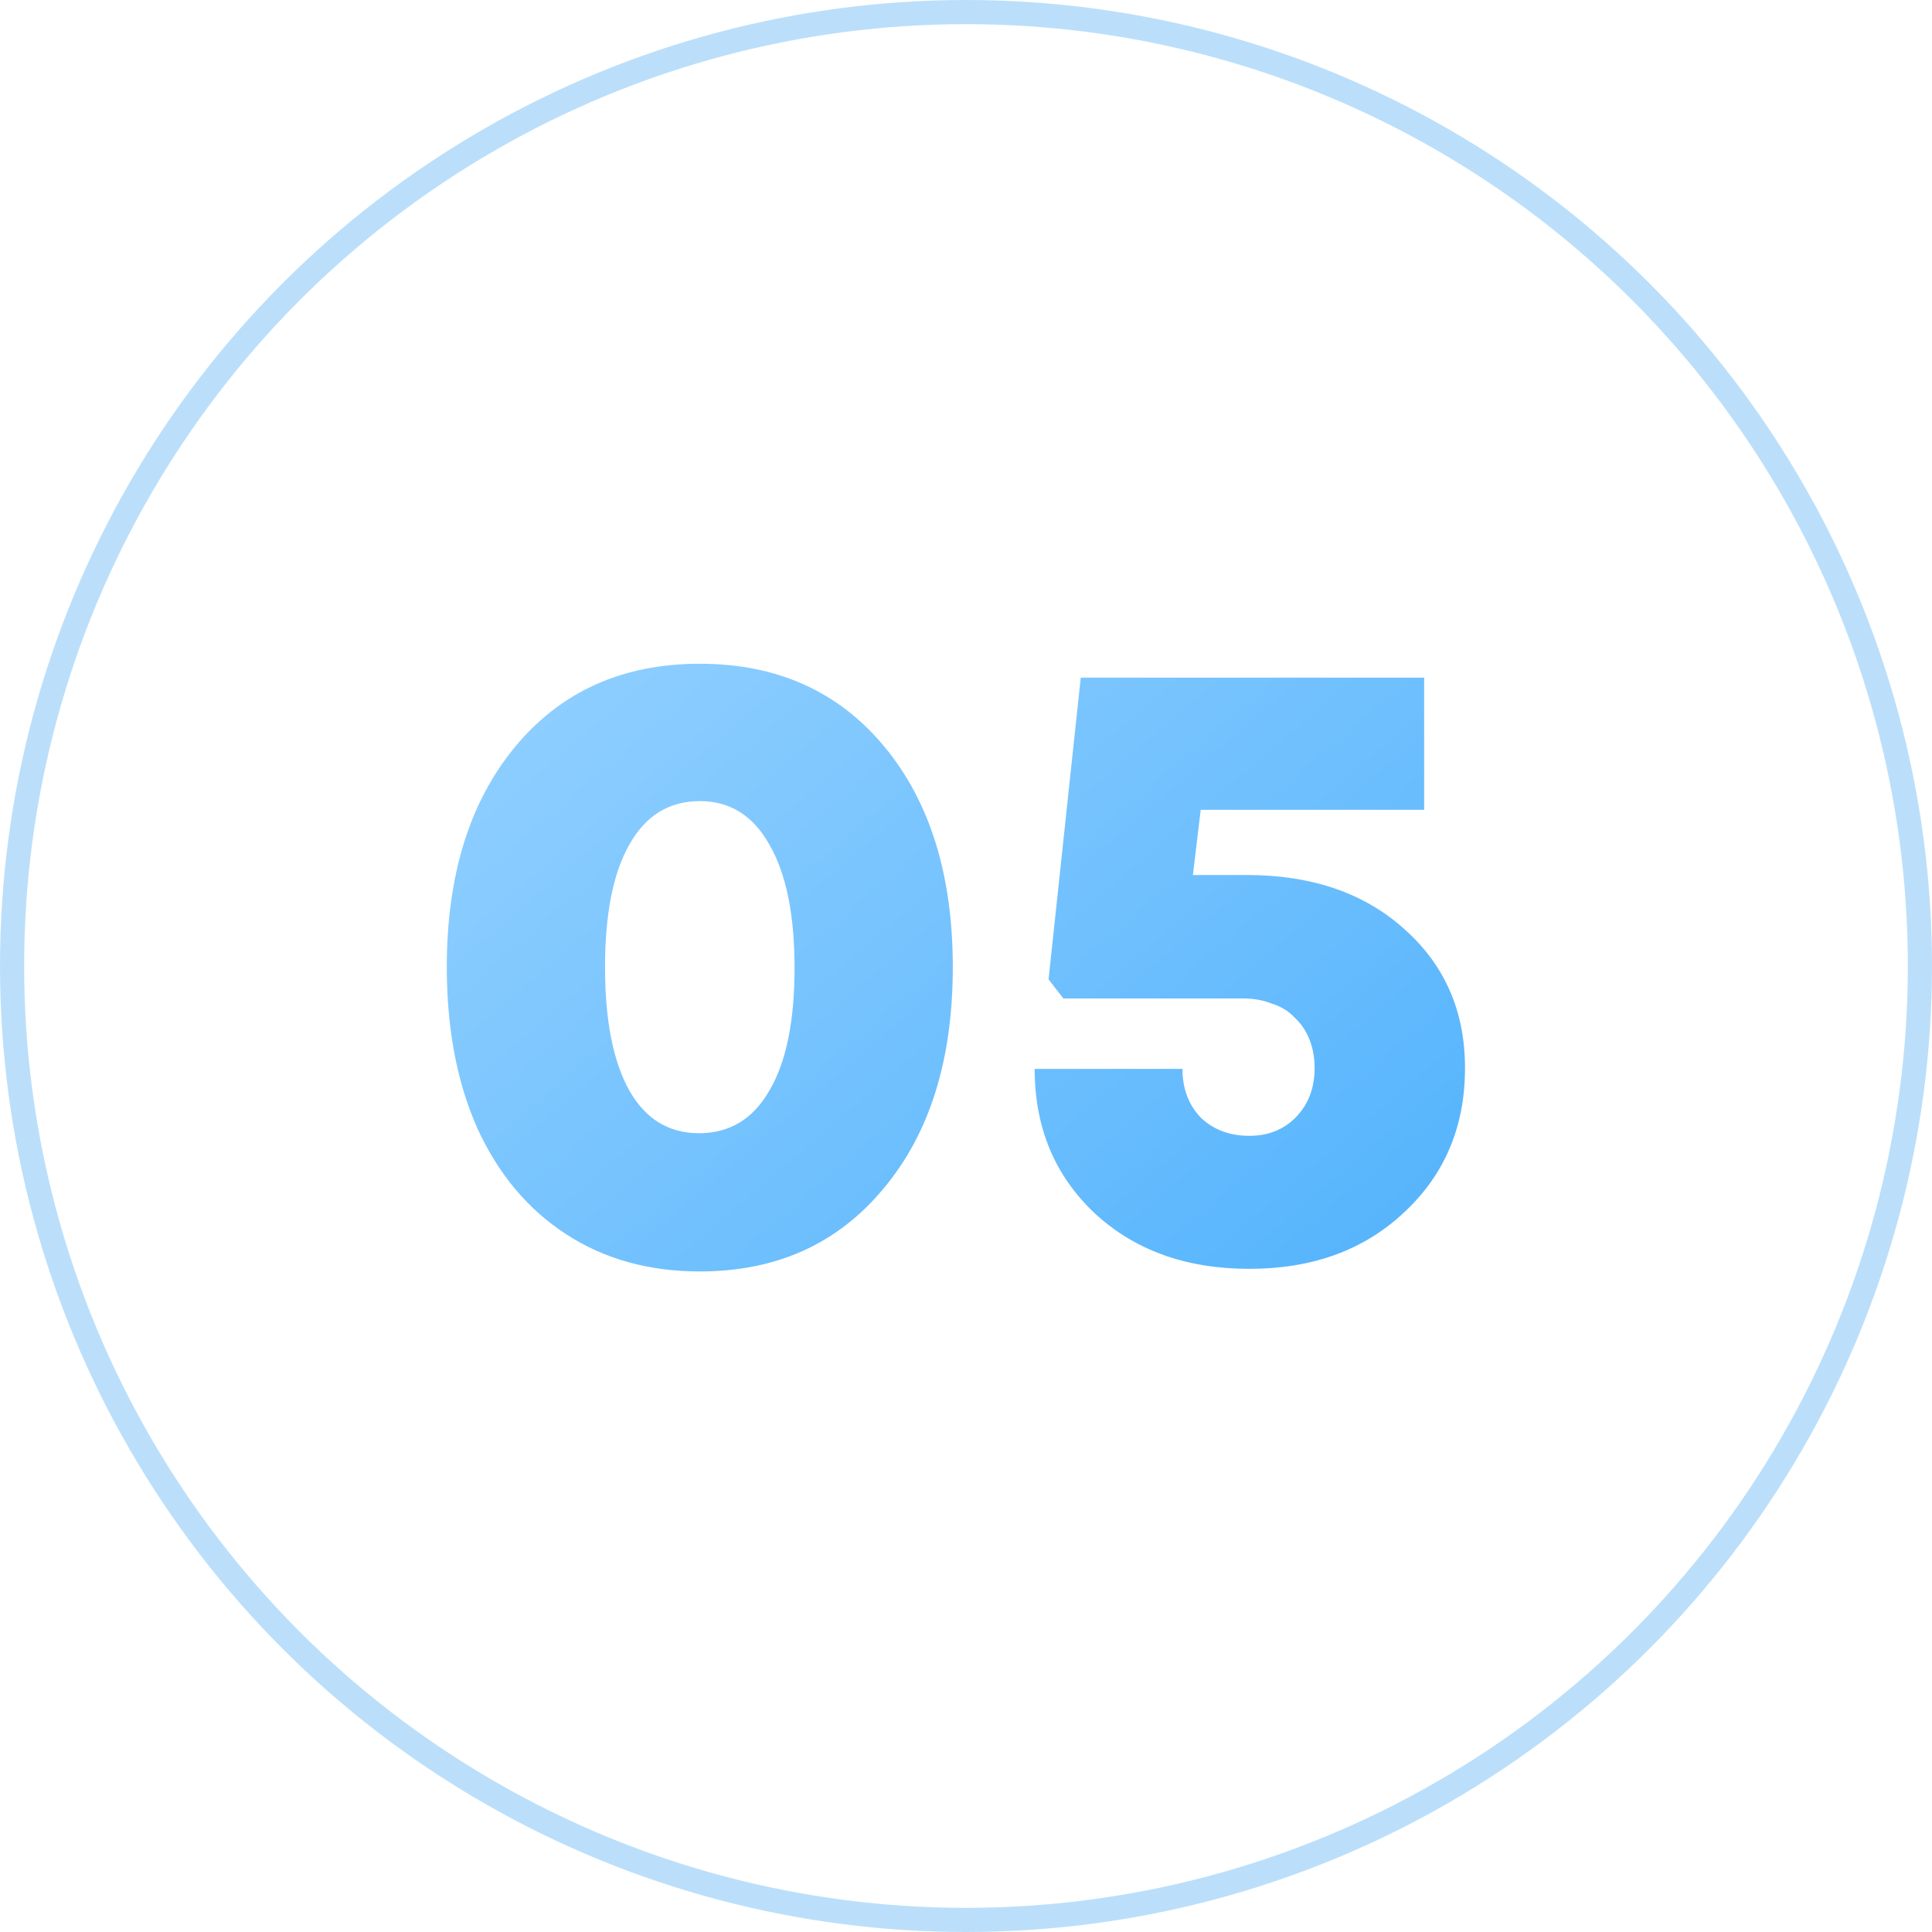<svg width="80" height="80" viewBox="0 0 80 80" fill="none" xmlns="http://www.w3.org/2000/svg">
<circle opacity="0.5" cx="40" cy="40" r="39.5" stroke="#78C0F7"/>
<path d="M28.977 52.648C26.865 52.648 25.017 52.132 23.433 51.1C21.849 50.068 20.625 48.604 19.761 46.708C18.921 44.812 18.501 42.592 18.501 40.048C18.501 36.232 19.449 33.184 21.345 30.904C23.241 28.624 25.785 27.484 28.977 27.484C32.169 27.484 34.713 28.624 36.609 30.904C38.505 33.184 39.453 36.232 39.453 40.048C39.453 43.888 38.493 46.948 36.573 49.228C34.677 51.508 32.145 52.648 28.977 52.648ZM26.061 45.16C26.733 46.336 27.693 46.924 28.941 46.924C30.213 46.924 31.185 46.336 31.857 45.16C32.553 43.984 32.901 42.292 32.901 40.084C32.901 37.876 32.553 36.172 31.857 34.972C31.185 33.772 30.225 33.172 28.977 33.172C27.705 33.172 26.733 33.772 26.061 34.972C25.389 36.148 25.053 37.84 25.053 40.048C25.053 42.256 25.389 43.96 26.061 45.16ZM51.627 36.232C54.315 36.232 56.487 36.976 58.143 38.464C59.823 39.952 60.663 41.872 60.663 44.224C60.663 46.648 59.823 48.64 58.143 50.2C56.487 51.76 54.351 52.54 51.735 52.54C49.119 52.54 46.983 51.772 45.327 50.236C43.671 48.676 42.843 46.684 42.843 44.26L48.963 44.26C48.963 45.076 49.215 45.748 49.719 46.276C50.247 46.78 50.919 47.032 51.735 47.032C52.527 47.032 53.175 46.768 53.679 46.24C54.183 45.712 54.435 45.04 54.435 44.224C54.435 43.792 54.363 43.396 54.219 43.036C54.075 42.676 53.871 42.376 53.607 42.136C53.367 41.872 53.055 41.68 52.671 41.56C52.311 41.416 51.915 41.344 51.483 41.344L44.031 41.344L43.419 40.552L44.751 28.06L58.971 28.06L58.971 33.532L49.719 33.532L49.395 36.232L51.627 36.232Z" fill="url(#paint0_linear_1514_2511)"/>
<defs>
<linearGradient id="paint0_linear_1514_2511" x1="23.875" y1="27.556" x2="51.611" y2="59.994" gradientUnits="userSpaceOnUse">
<stop stop-color="#8ECEFF"/>
<stop offset="1" stop-color="#53B3FC"/>
</linearGradient>
</defs>
</svg>
